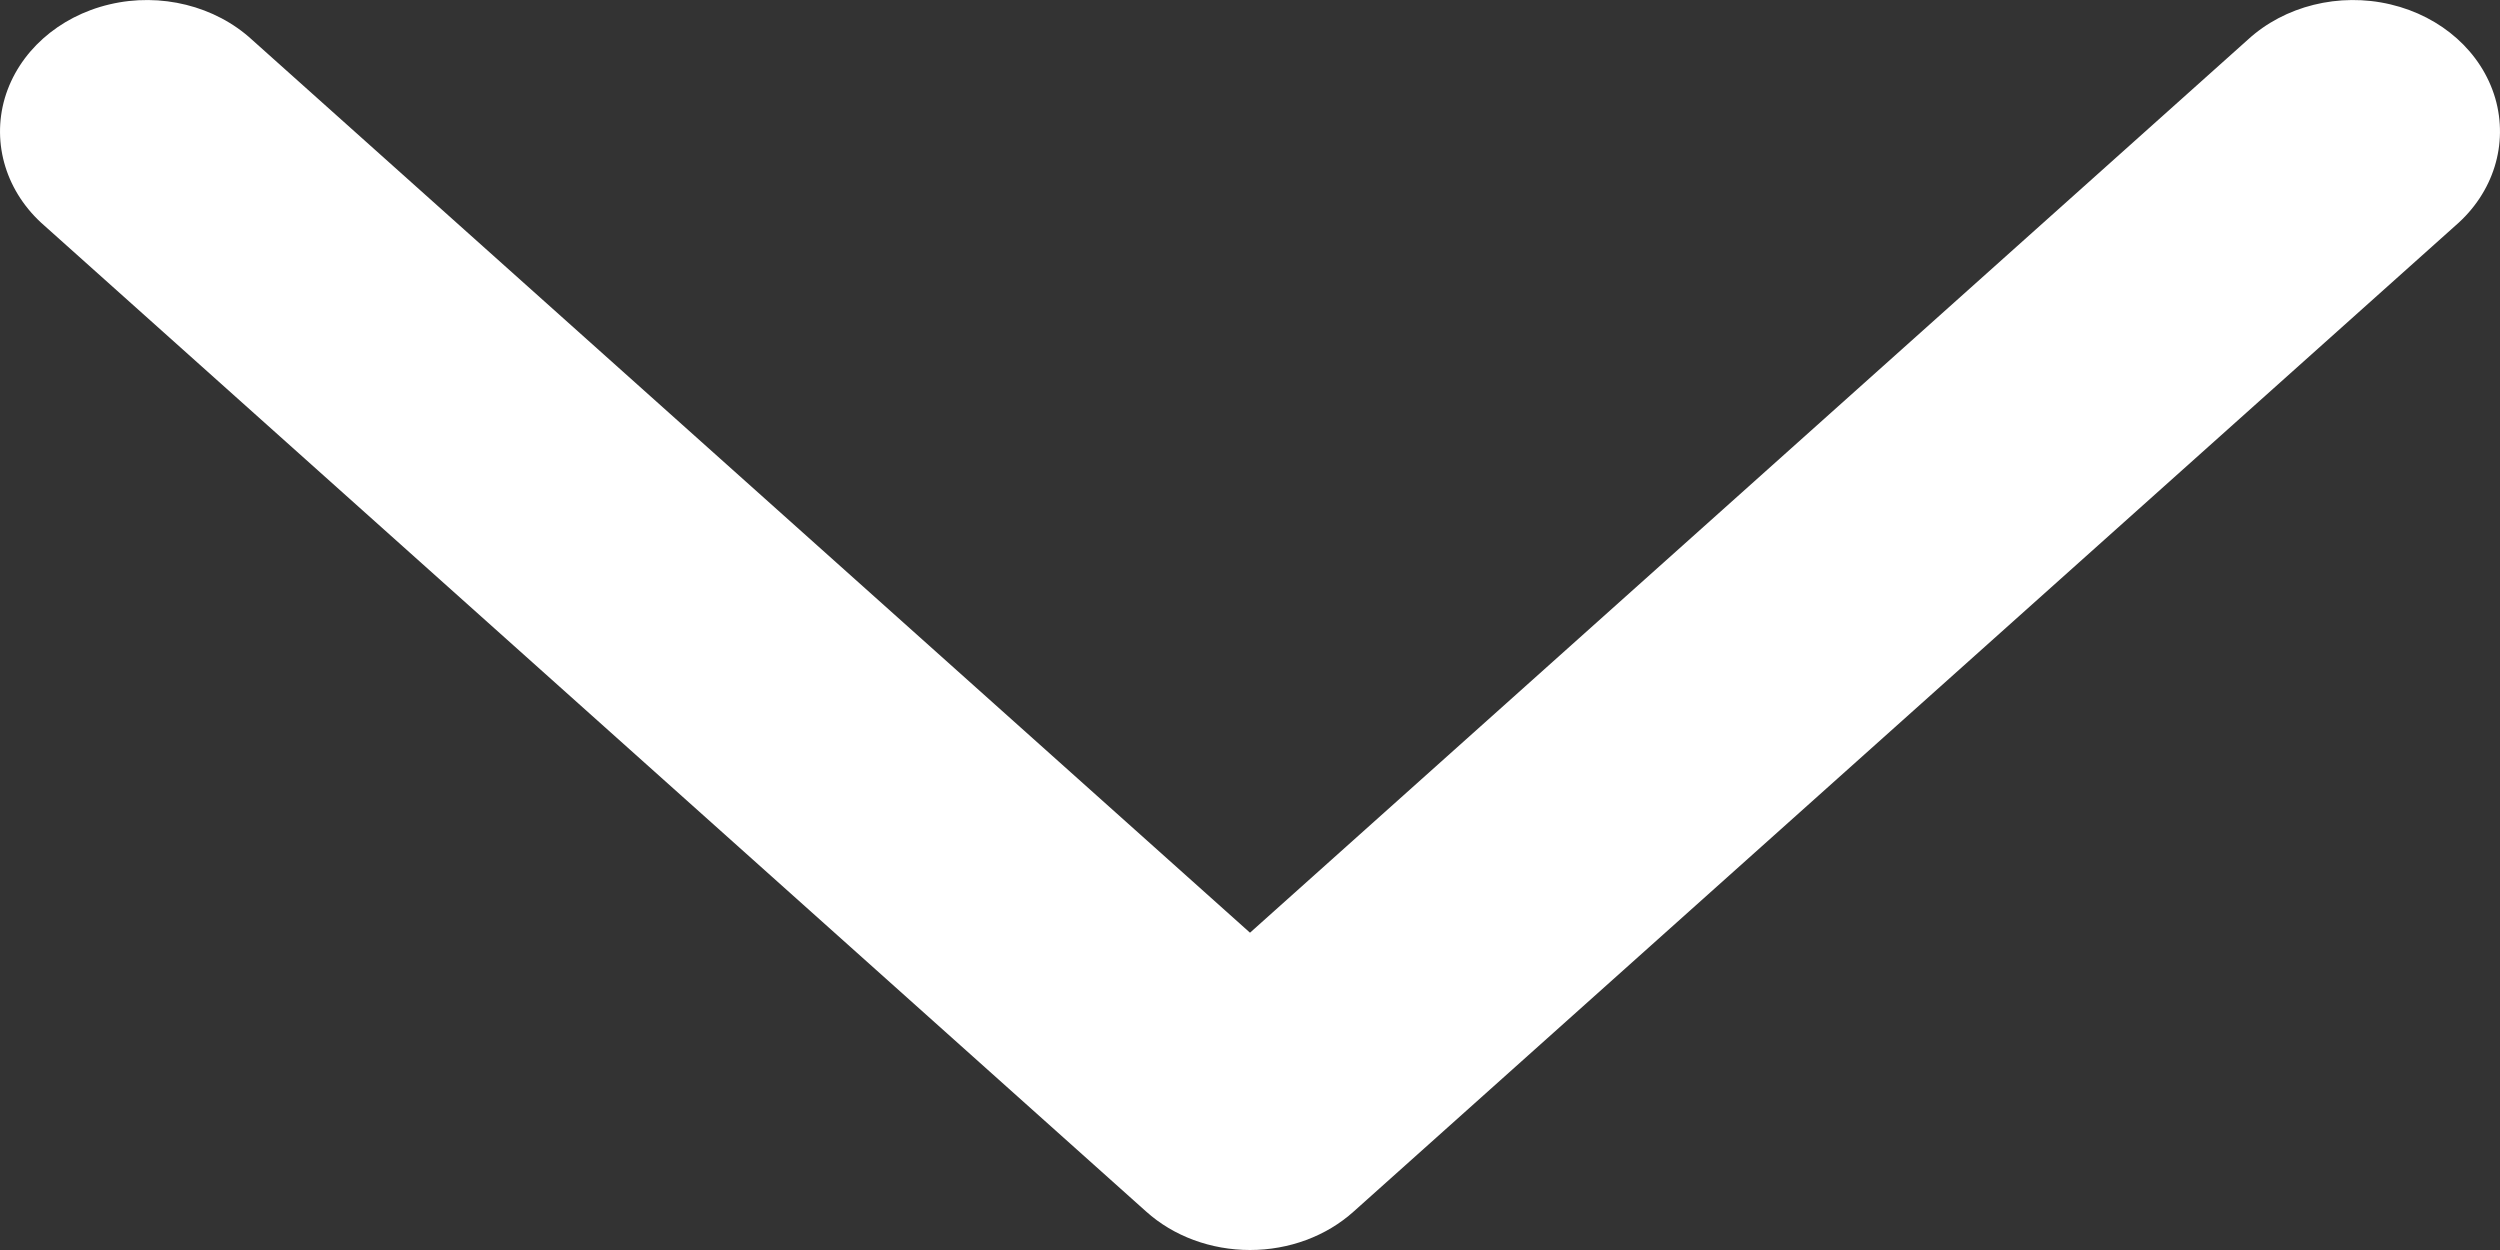 <svg width="12px" height="6px" viewBox="0 0 12 6" version="1.1" xmlns="http://www.w3.org/2000/svg" xmlns:xlink="http://www.w3.org/1999/xlink">
    <rect x="0" y="0" width="12" height="6" fill="#333333" stroke="none"/>
    <g id="Page-1" stroke="none" stroke-width="1" fill="none" fill-rule="evenodd">
        <g id="JUMPTOP" transform="translate(-1288, -56)" fill="#FFFFFF">
            <g id="NAV-A-Copy" transform="translate(101, 45)">
                <path d="M1193.498,16.815 C1193.366,16.934 1193.187,17 1193,17 C1192.813,17 1192.633,16.934 1192.501,16.815 L1187.213,12.083 C1187.031,11.925 1186.959,11.691 1187.023,11.471 C1187.088,11.251 1187.28,11.079 1187.526,11.021 C1187.771,10.963 1188.033,11.028 1188.21,11.191 L1193,15.477 L1197.789,11.191 C1197.966,11.028 1198.228,10.963 1198.474,11.021 C1198.72,11.079 1198.912,11.25 1198.977,11.471 C1199.041,11.691 1198.969,11.925 1198.786,12.083 L1193.498,16.815 Z" id="Path"></path>
            </g>
        </g>
    </g>
</svg>